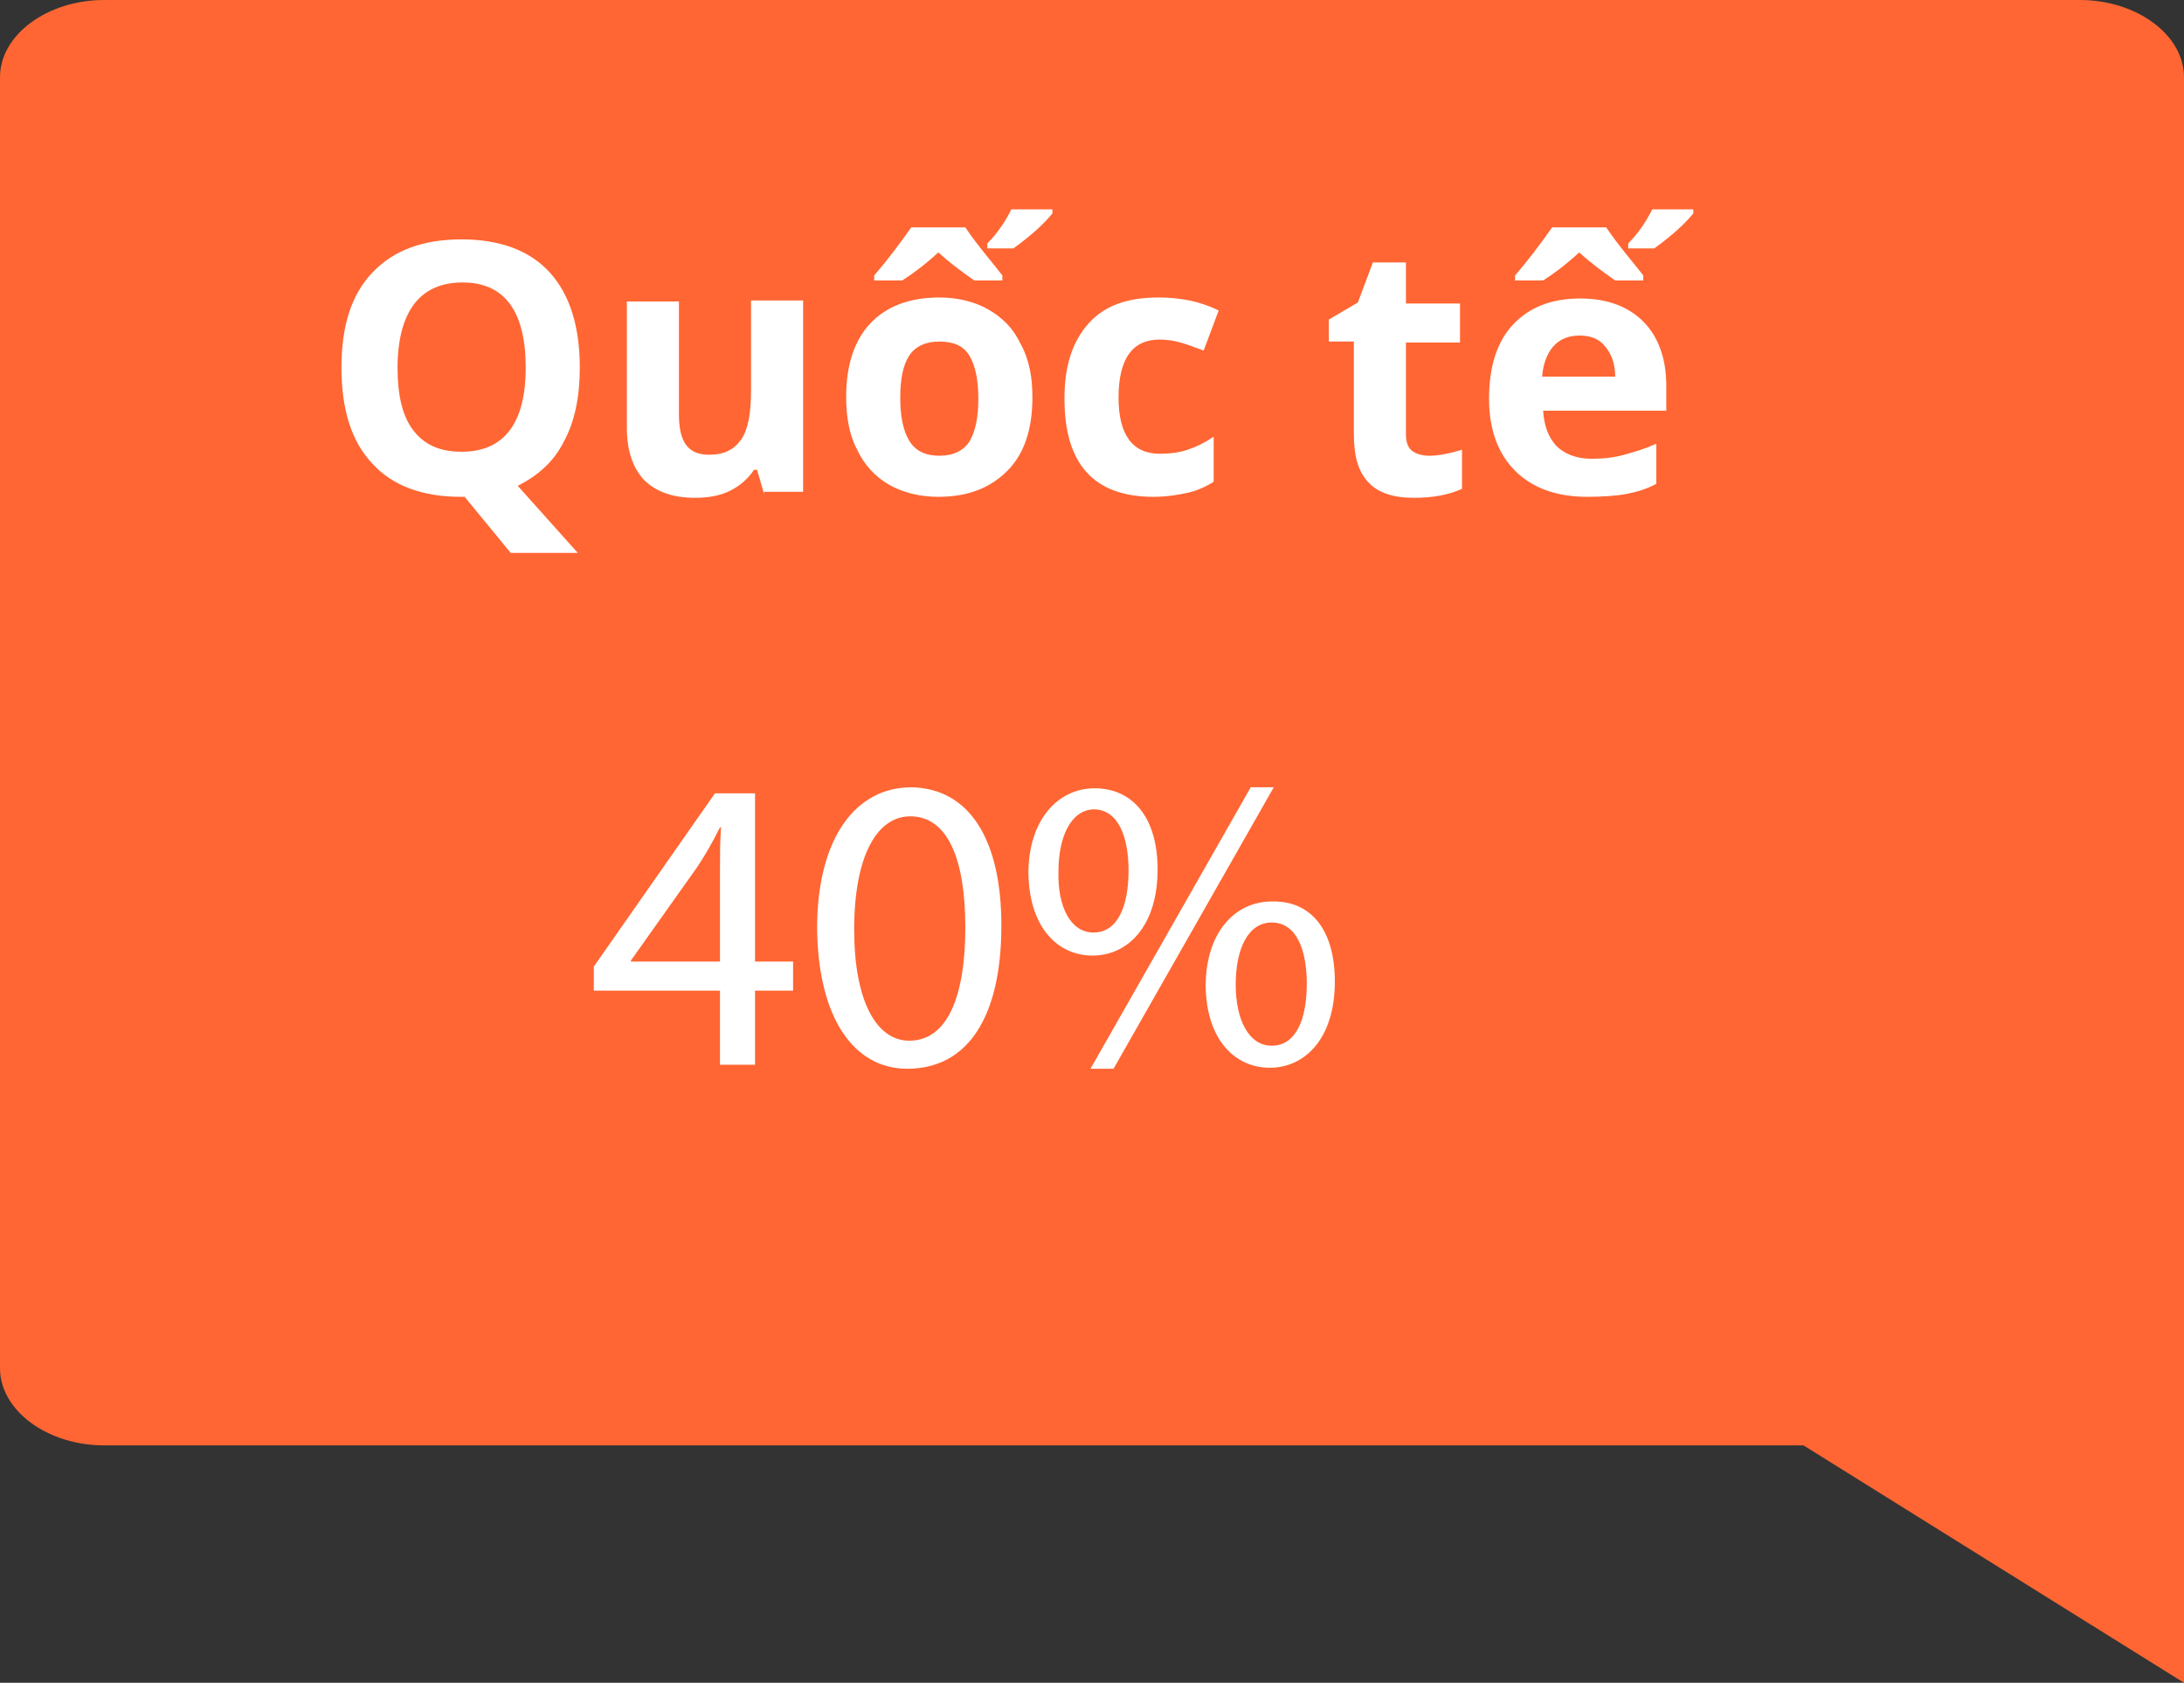 <!-- Generator: Adobe Illustrator 19.1.0, SVG Export Plug-In  -->
<svg version="1.1"
	 xmlns="http://www.w3.org/2000/svg" xmlns:xlink="http://www.w3.org/1999/xlink" xmlns:a="http://ns.adobe.com/AdobeSVGViewerExtensions/3.0/"
	 x="0px" y="0px" width="218.1px" height="168px" viewBox="0 0 218.1 168"
	 style="overflow:scroll;enable-background:new 0 0 218.1 168;" xml:space="preserve">
<rect x="0" y="0" width="218.1" height="168" fill="#333333" stroke="none"/>
<style type="text/css">
	.st0{fill:#FF6633;}
	.st1{fill:#FFFFFF;}
</style>
<defs>
</defs>
<g>
	<path class="st0" d="M10.4,0h197.3c5.7,0,10.4,3.5,10.4,7.7v116.8v12.1V168l-38-23.7H10.4c-5.7,0-10.4-3.5-10.4-7.7V7.7
		C0,3.5,4.7,0,10.4,0"/>
	<g>
		<path class="st1" d="M71.9,106.3v-7.4H59.3v-2.4l12.1-17.3h4V96h3.8v2.9h-3.8v7.4H71.9z M71.9,96v-9.1c0-1.4,0-2.8,0.1-4.3h-0.1
			c-0.8,1.6-1.5,2.8-2.3,4L63,95.9V96H71.9z"/>
		<path class="st1" d="M100,92.4c0,9.2-3.4,14.3-9.4,14.3c-5.3,0-8.9-5-9-14c0-9.1,3.9-14.1,9.4-14.1C96.8,78.7,100,83.8,100,92.4z
			 M85.3,92.8c0,7.1,2.2,11.1,5.5,11.1c3.8,0,5.6-4.4,5.6-11.3c0-6.7-1.7-11.1-5.5-11.1C87.6,81.5,85.3,85.4,85.3,92.8z"/>
		<path class="st1" d="M115.6,86.8c0,5.7-3,8.6-6.5,8.6c-3.4,0-6.3-2.7-6.4-8.2c0-5.4,3-8.5,6.6-8.5
			C113.1,78.7,115.6,81.6,115.6,86.8z M105.7,87c-0.1,3.5,1.2,6.1,3.5,6.1c2.4,0,3.5-2.6,3.5-6.2c0-3.3-1-6.1-3.5-6.1
			C106.9,80.9,105.7,83.6,105.7,87z M108.9,106.7l16-28.1h2.3l-16,28.1H108.9z M133.3,98c0,5.7-3,8.6-6.5,8.6
			c-3.4,0-6.3-2.7-6.4-8.1c0-5.5,3-8.5,6.6-8.5C130.9,89.9,133.3,92.8,133.3,98z M123.4,98.3c0,3.5,1.3,6.1,3.6,6.1
			c2.4,0,3.5-2.6,3.5-6.2c0-3.3-1-6.1-3.5-6.1C124.6,92.1,123.4,94.8,123.4,98.3z"/>
	</g>
	<g>
		<path class="st1" d="M57.9,36.7c0,2.9-0.5,5.4-1.6,7.4c-1,2-2.6,3.4-4.6,4.4l6,6.7H51l-4.6-5.6H46c-3.8,0-6.8-1.1-8.8-3.3
			c-2.1-2.2-3.1-5.4-3.1-9.6s1-7.3,3.1-9.5c2.1-2.2,5-3.3,8.9-3.3c3.8,0,6.8,1.1,8.8,3.3C56.9,29.4,57.9,32.6,57.9,36.7z M39.7,36.7
			c0,2.8,0.5,4.9,1.6,6.3s2.6,2.1,4.8,2.1c4.2,0,6.4-2.8,6.4-8.4c0-5.6-2.1-8.5-6.3-8.5c-2.1,0-3.7,0.7-4.8,2.1S39.7,33.9,39.7,36.7
			z"/>
		<path class="st1" d="M76.3,49.3l-0.7-2.4h-0.3c-0.6,0.9-1.4,1.6-2.4,2.1c-1,0.5-2.2,0.7-3.5,0.7c-2.2,0-3.9-0.6-5.1-1.8
			c-1.1-1.2-1.7-2.9-1.7-5.2V30.1h5.2v11.2c0,1.4,0.2,2.4,0.7,3.1s1.3,1,2.3,1c1.5,0,2.5-0.5,3.2-1.5c0.7-1,1-2.6,1-4.9v-9h5.2v19.1
			H76.3z"/>
		<path class="st1" d="M103.1,39.7c0,3.1-0.8,5.6-2.5,7.3s-3.9,2.6-6.9,2.6c-1.8,0-3.5-0.4-4.9-1.2c-1.4-0.8-2.5-2-3.2-3.5
			c-0.8-1.5-1.1-3.3-1.1-5.3c0-3.1,0.8-5.6,2.4-7.3c1.6-1.7,3.9-2.6,6.9-2.6c1.8,0,3.5,0.4,4.9,1.2c1.4,0.8,2.5,1.9,3.2,3.4
			C102.8,35.9,103.1,37.7,103.1,39.7z M100.1,28h-2.8c-1.3-0.9-2.5-1.8-3.6-2.8c-1.3,1.2-2.5,2.1-3.6,2.8h-2.8v-0.5
			c1.3-1.5,2.5-3.1,3.7-4.8h5.4c0.6,0.9,1.3,1.8,2.1,2.8c0.8,1,1.3,1.6,1.6,2V28z M89.9,39.7c0,1.9,0.3,3.3,0.9,4.3
			c0.6,1,1.6,1.5,3,1.5c1.4,0,2.4-0.5,3-1.4c0.6-1,0.9-2.4,0.9-4.3c0-1.9-0.3-3.3-0.9-4.3s-1.6-1.4-3-1.4c-1.4,0-2.4,0.5-3,1.4
			S89.9,37.8,89.9,39.7z M98.6,24.3c1-1,1.8-2.2,2.4-3.4h4.1v0.4c-0.8,1-2.1,2.2-3.9,3.5h-2.6V24.3z"/>
		<path class="st1" d="M115.2,49.6c-6,0-8.9-3.3-8.9-9.8c0-3.3,0.8-5.7,2.4-7.5s3.9-2.6,7-2.6c2.2,0,4.2,0.4,6,1.3l-1.5,4
			c-0.8-0.3-1.6-0.6-2.3-0.8c-0.7-0.2-1.4-0.3-2.1-0.3c-2.7,0-4.1,1.9-4.1,5.8c0,3.7,1.4,5.6,4.1,5.6c1,0,1.9-0.1,2.8-0.4
			c0.9-0.3,1.7-0.7,2.6-1.3v4.5c-0.8,0.5-1.7,0.9-2.6,1.1S116.5,49.6,115.2,49.6z"/>
		<path class="st1" d="M142.7,45.5c0.9,0,2-0.2,3.3-0.6v3.9c-1.3,0.6-2.9,0.9-4.8,0.9c-2.1,0-3.6-0.5-4.6-1.6
			c-1-1.1-1.4-2.6-1.4-4.8v-9.2h-2.5v-2.2l2.9-1.7l1.5-4h3.3v4.1h5.4v3.9h-5.4v9.2c0,0.7,0.2,1.3,0.6,1.6
			C141.4,45.3,142,45.5,142.7,45.5z"/>
		<path class="st1" d="M158.5,49.6c-3.1,0-5.5-0.9-7.2-2.6c-1.7-1.7-2.6-4.1-2.6-7.2c0-3.2,0.8-5.7,2.4-7.4s3.8-2.6,6.7-2.6
			c2.7,0,4.8,0.8,6.3,2.3c1.5,1.5,2.3,3.7,2.3,6.4V41h-12.3c0.1,1.5,0.5,2.6,1.3,3.5c0.8,0.8,2,1.3,3.5,1.3c1.2,0,2.2-0.1,3.3-0.4
			s2.1-0.6,3.2-1.1v4c-0.9,0.5-1.9,0.8-2.9,1S160,49.6,158.5,49.6z M164.1,28h-2.8c-1.3-0.9-2.5-1.8-3.6-2.8
			c-1.3,1.2-2.5,2.1-3.6,2.8h-2.8v-0.5c1.3-1.5,2.5-3.1,3.7-4.8h5.4c0.6,0.9,1.3,1.8,2.1,2.8c0.8,1,1.3,1.6,1.6,2V28z M157.7,33.5
			c-1.1,0-2,0.4-2.6,1.1c-0.6,0.7-1,1.7-1.1,3h7.3c0-1.3-0.4-2.3-1-3C159.7,33.8,158.8,33.5,157.7,33.5z M162.6,24.3
			c1-1,1.8-2.2,2.4-3.4h4.1v0.4c-0.8,1-2.1,2.2-3.9,3.5h-2.6V24.3z"/>
	</g>
</g>
</svg>